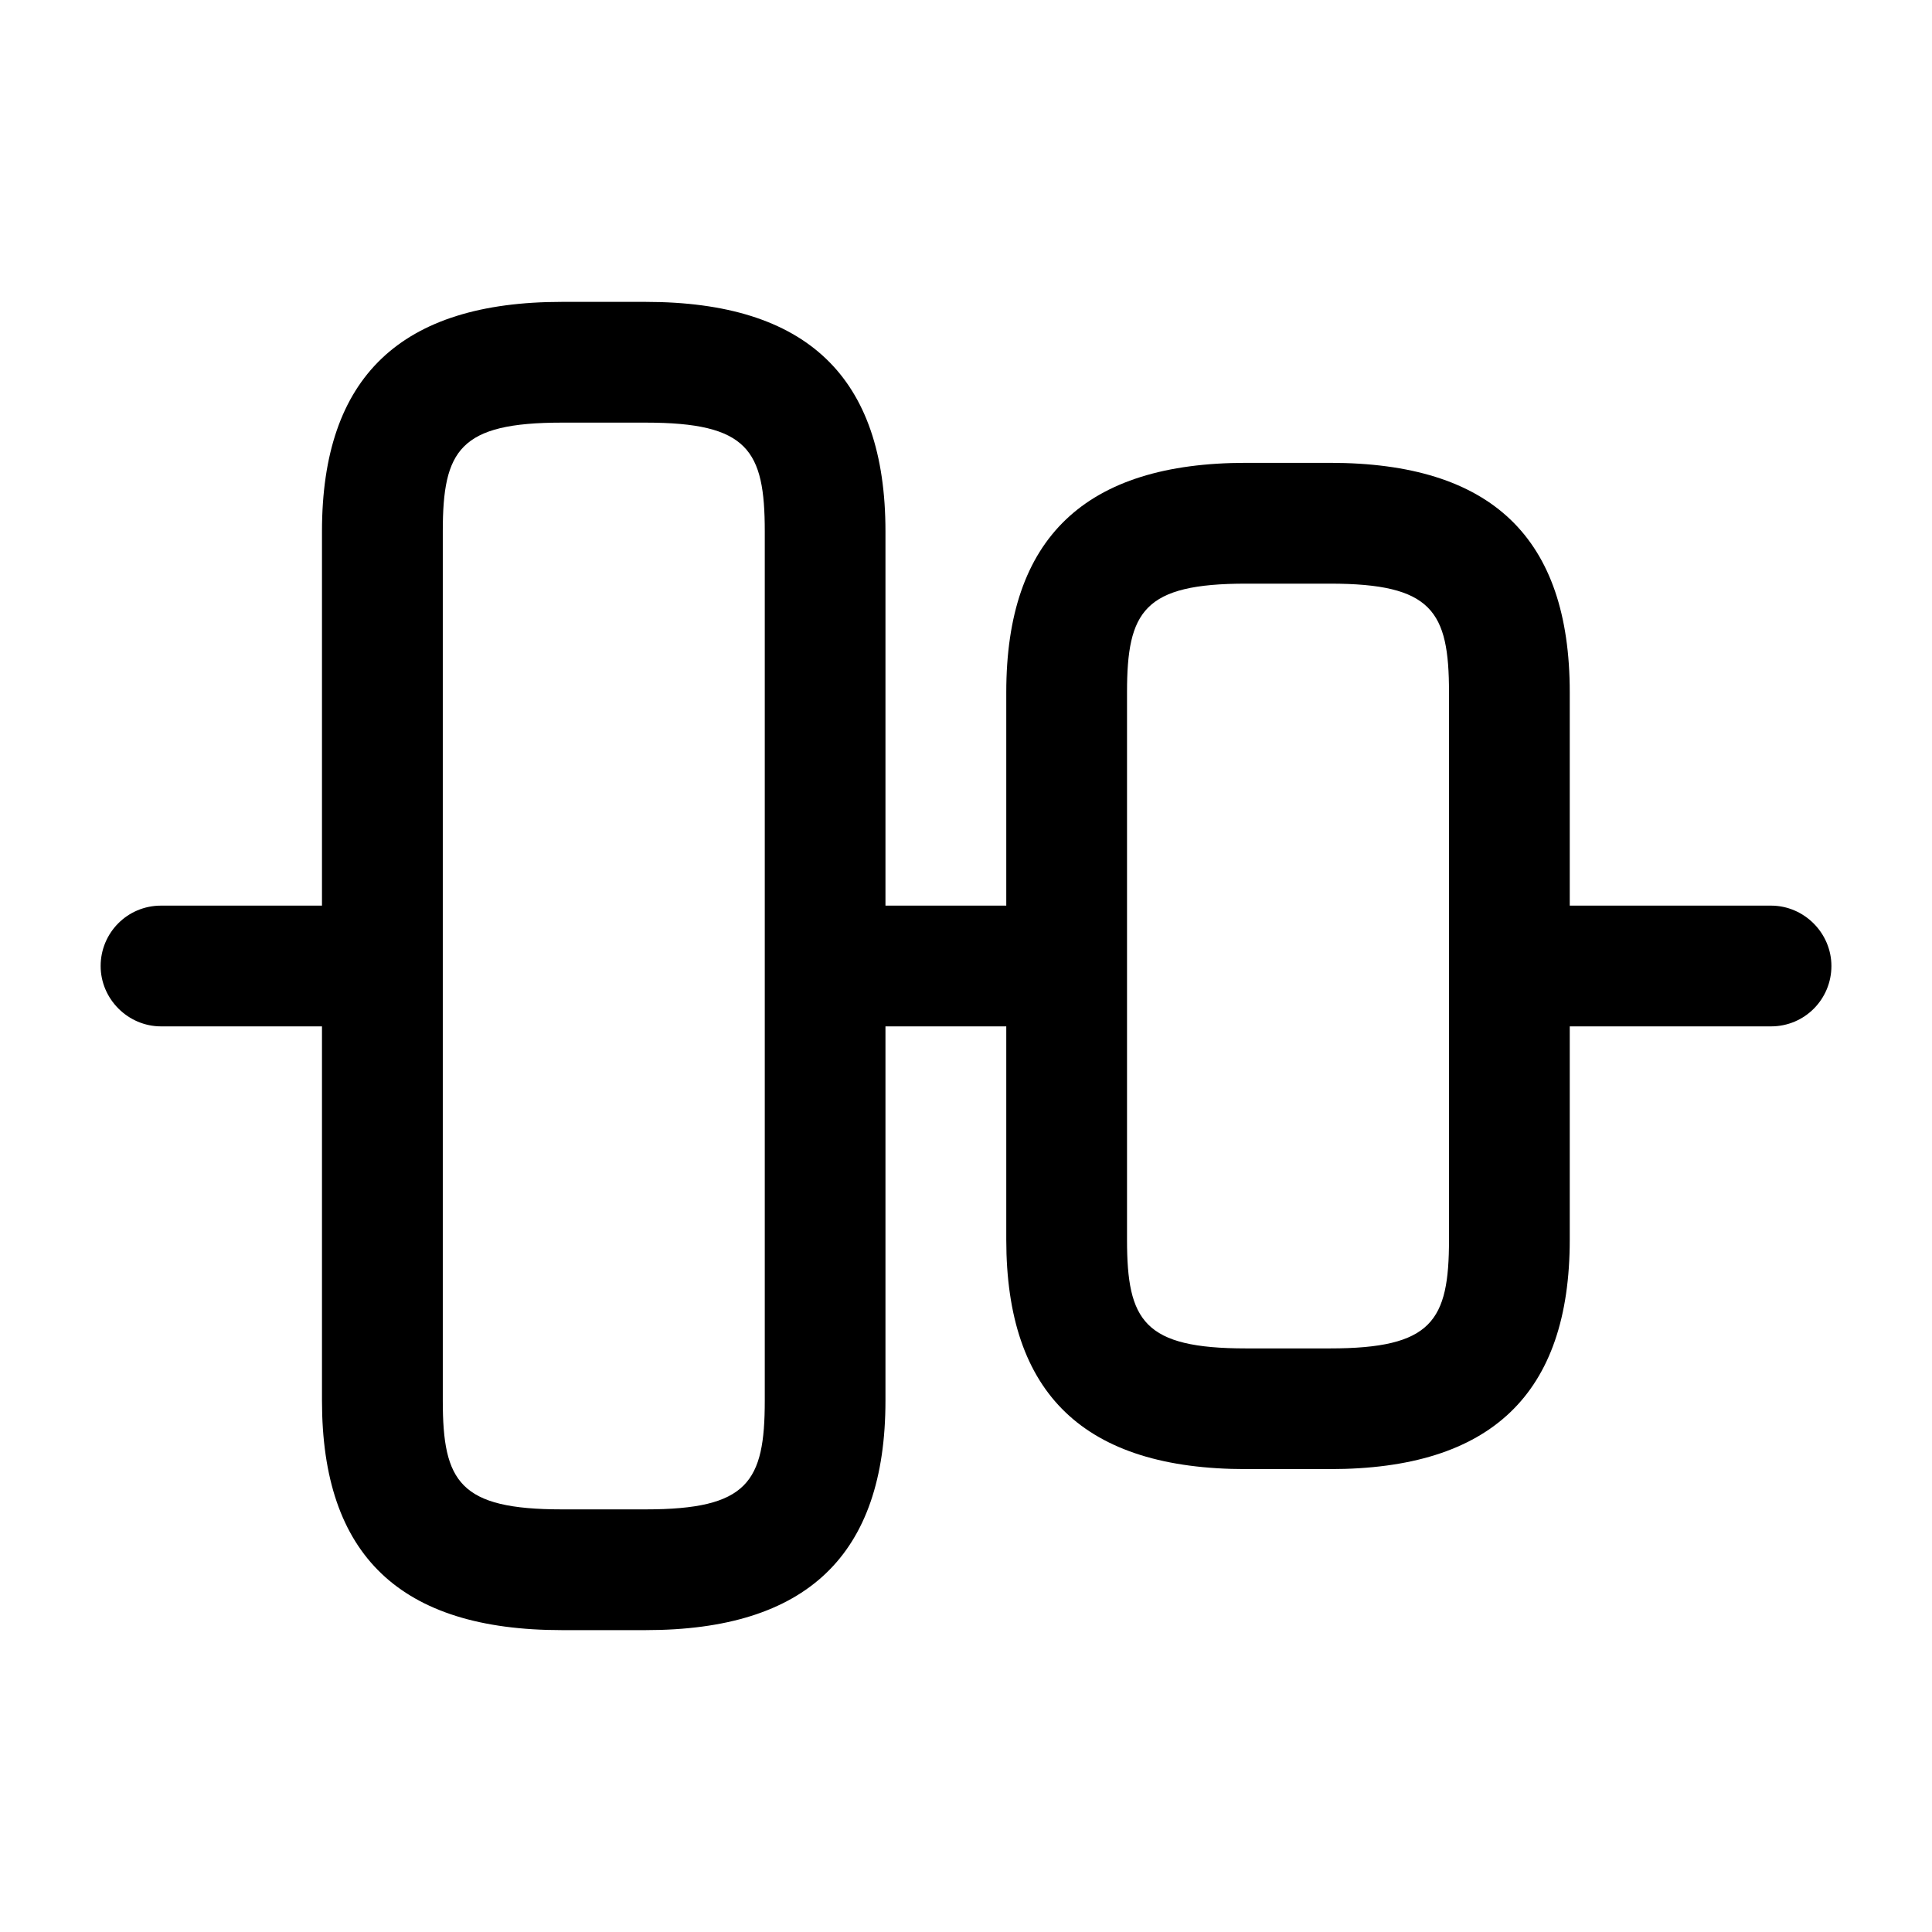 <!-- Generated by IcoMoon.io -->
<svg version="1.1" xmlns="http://www.w3.org/2000/svg" width="32" height="32" viewBox="0 0 32 32">
<title>align-horizontally</title>
<path d="M10.693 27h-1.387c-2.68 0-3.973-1.24-3.973-3.8v-14.4c0-2.56 1.307-3.8 3.973-3.8h1.387c2.667 0 3.973 1.24 3.973 3.8v14.4c0 2.56-1.307 3.8-3.973 3.8zM9.307 7c-1.693 0-1.973 0.453-1.973 1.8v14.4c0 1.347 0.28 1.8 1.973 1.8h1.387c1.693 0 1.973-0.453 1.973-1.8v-14.4c0-1.347-0.28-1.8-1.973-1.8h-1.387z"></path>
<path d="M22.027 24.333h-1.387c-2.68 0-3.973-1.24-3.973-3.8v-9.067c0-2.56 1.307-3.8 3.973-3.8h1.387c2.68 0 3.973 1.24 3.973 3.8v9.067c0 2.56-1.307 3.8-3.973 3.8zM20.64 9.667c-1.693 0-1.973 0.453-1.973 1.8v9.067c0 1.347 0.28 1.8 1.973 1.8h1.387c1.693 0 1.973-0.453 1.973-1.8v-9.067c0-1.347-0.28-1.8-1.973-1.8h-1.387z"></path>
<path d="M5.867 17h-3.2c-0.547 0-1-0.453-1-1s0.44-1 1-1h3.2c0.547 0 1 0.453 1 1s-0.44 1-1 1z"></path>
<path d="M17.333 17h-2.667c-0.547 0-1-0.453-1-1s0.453-1 1-1h2.667c0.547 0 1 0.453 1 1s-0.453 1-1 1z"></path>
<path d="M29.334 17h-3.6c-0.547 0-1-0.453-1-1s0.453-1 1-1h3.6c0.547 0 1 0.453 1 1s-0.44 1-1 1z"></path>
</svg>

